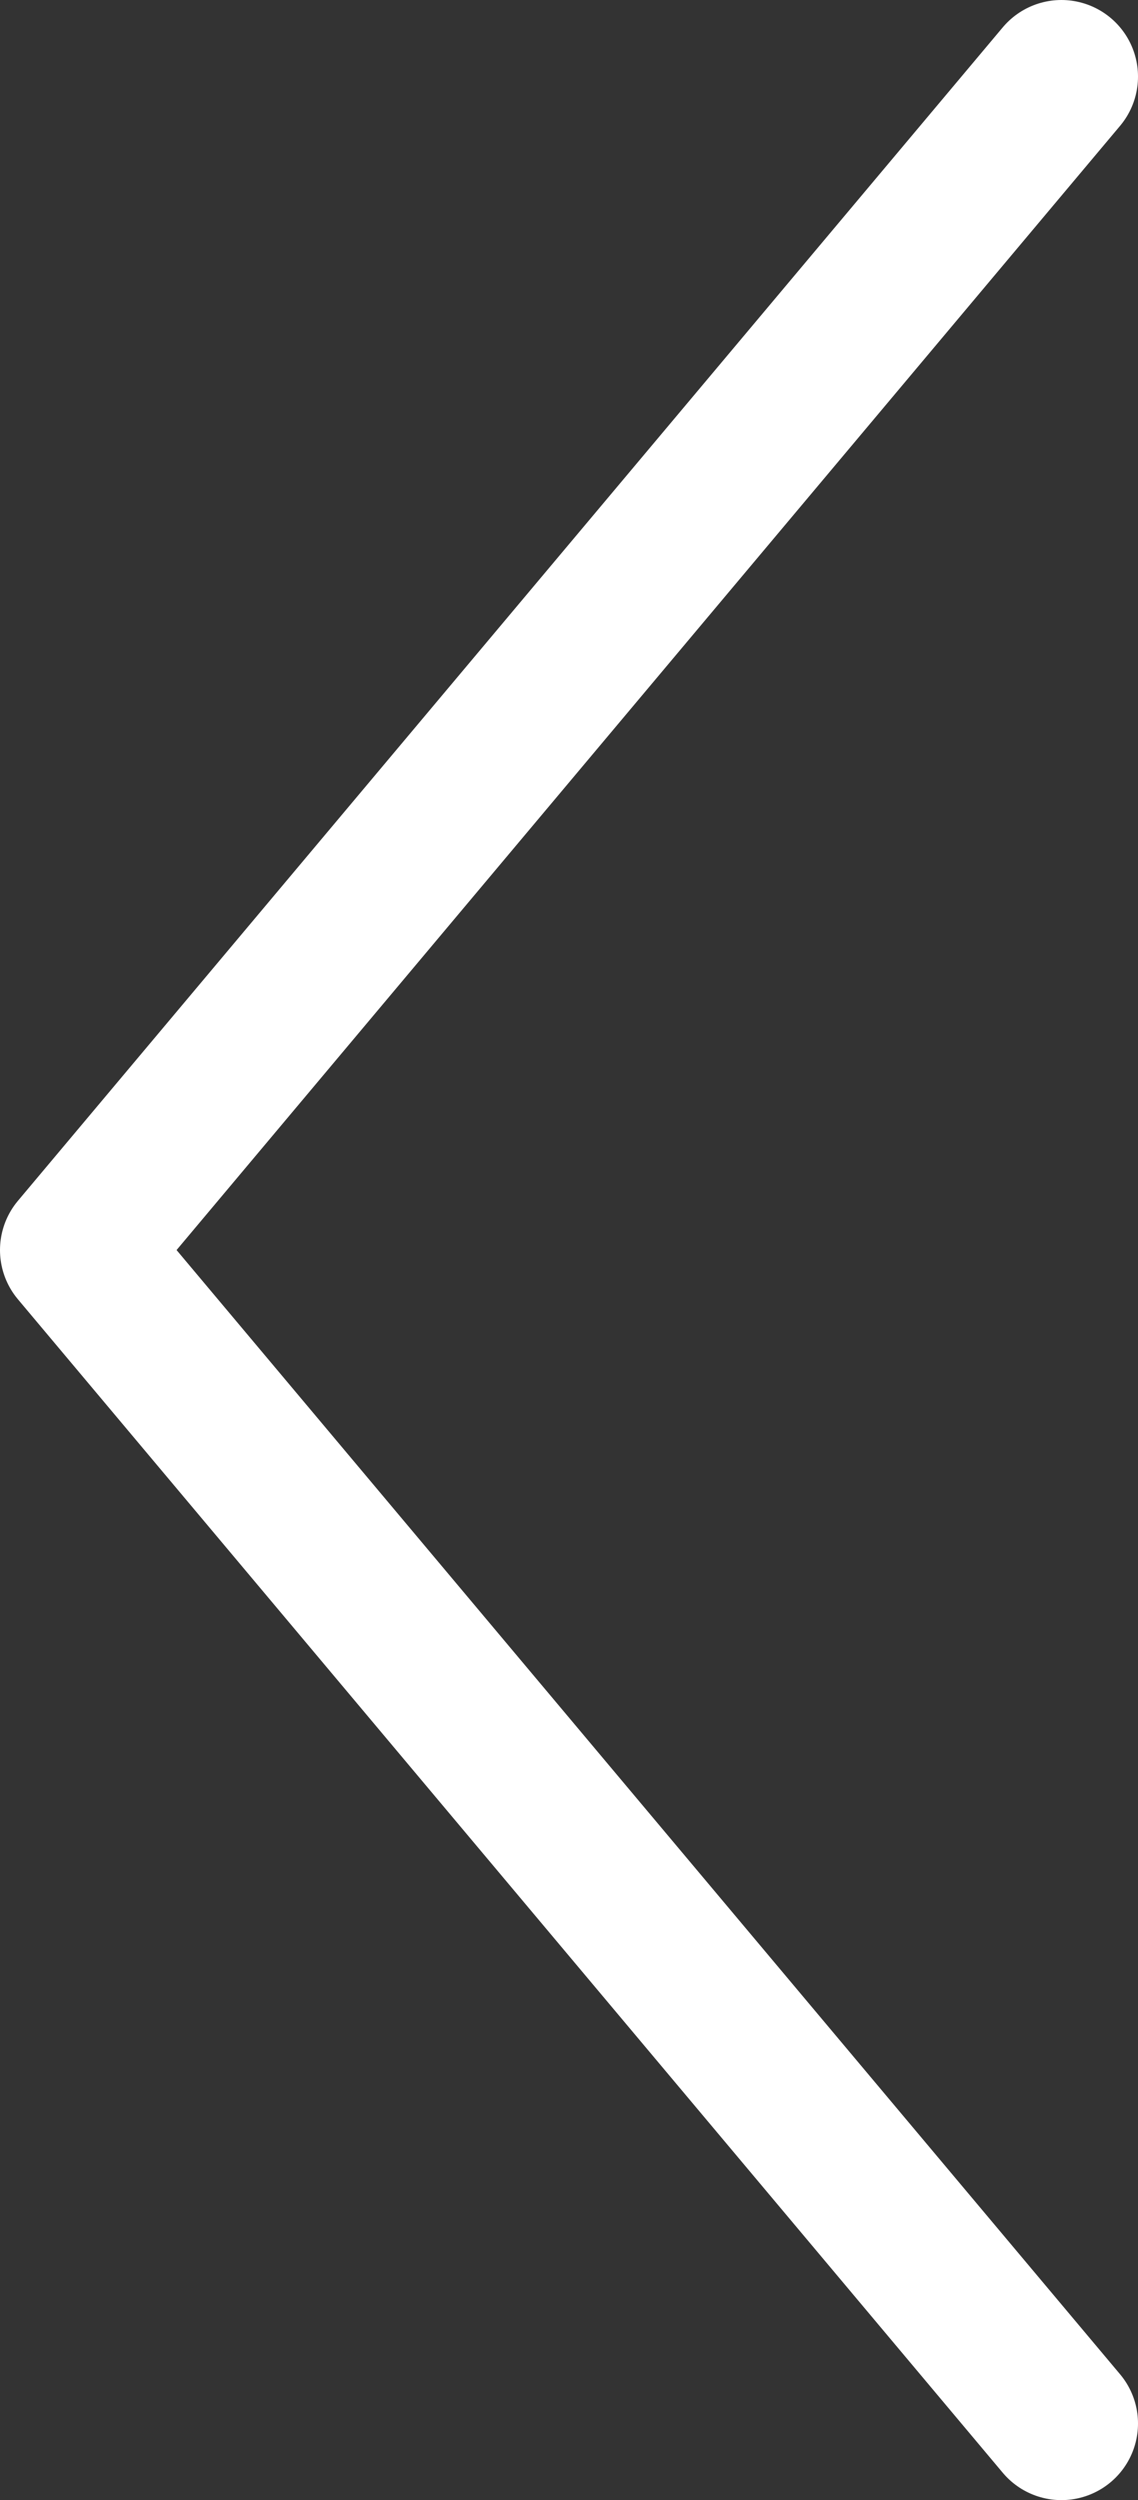 <svg id="Capa_1" data-name="Capa 1" xmlns="http://www.w3.org/2000/svg" viewBox="0 0 7.43 16.32"><rect x="0" y="0" width="7.43" height="16.32" fill="#333333" stroke="none"/><defs><style>.cls-1{fill:none;stroke:#fff;stroke-linecap:round;stroke-linejoin:round;}</style></defs><polyline class="cls-1" points="6.93 15.82 0.5 8.16 6.93 0.5"/></svg>